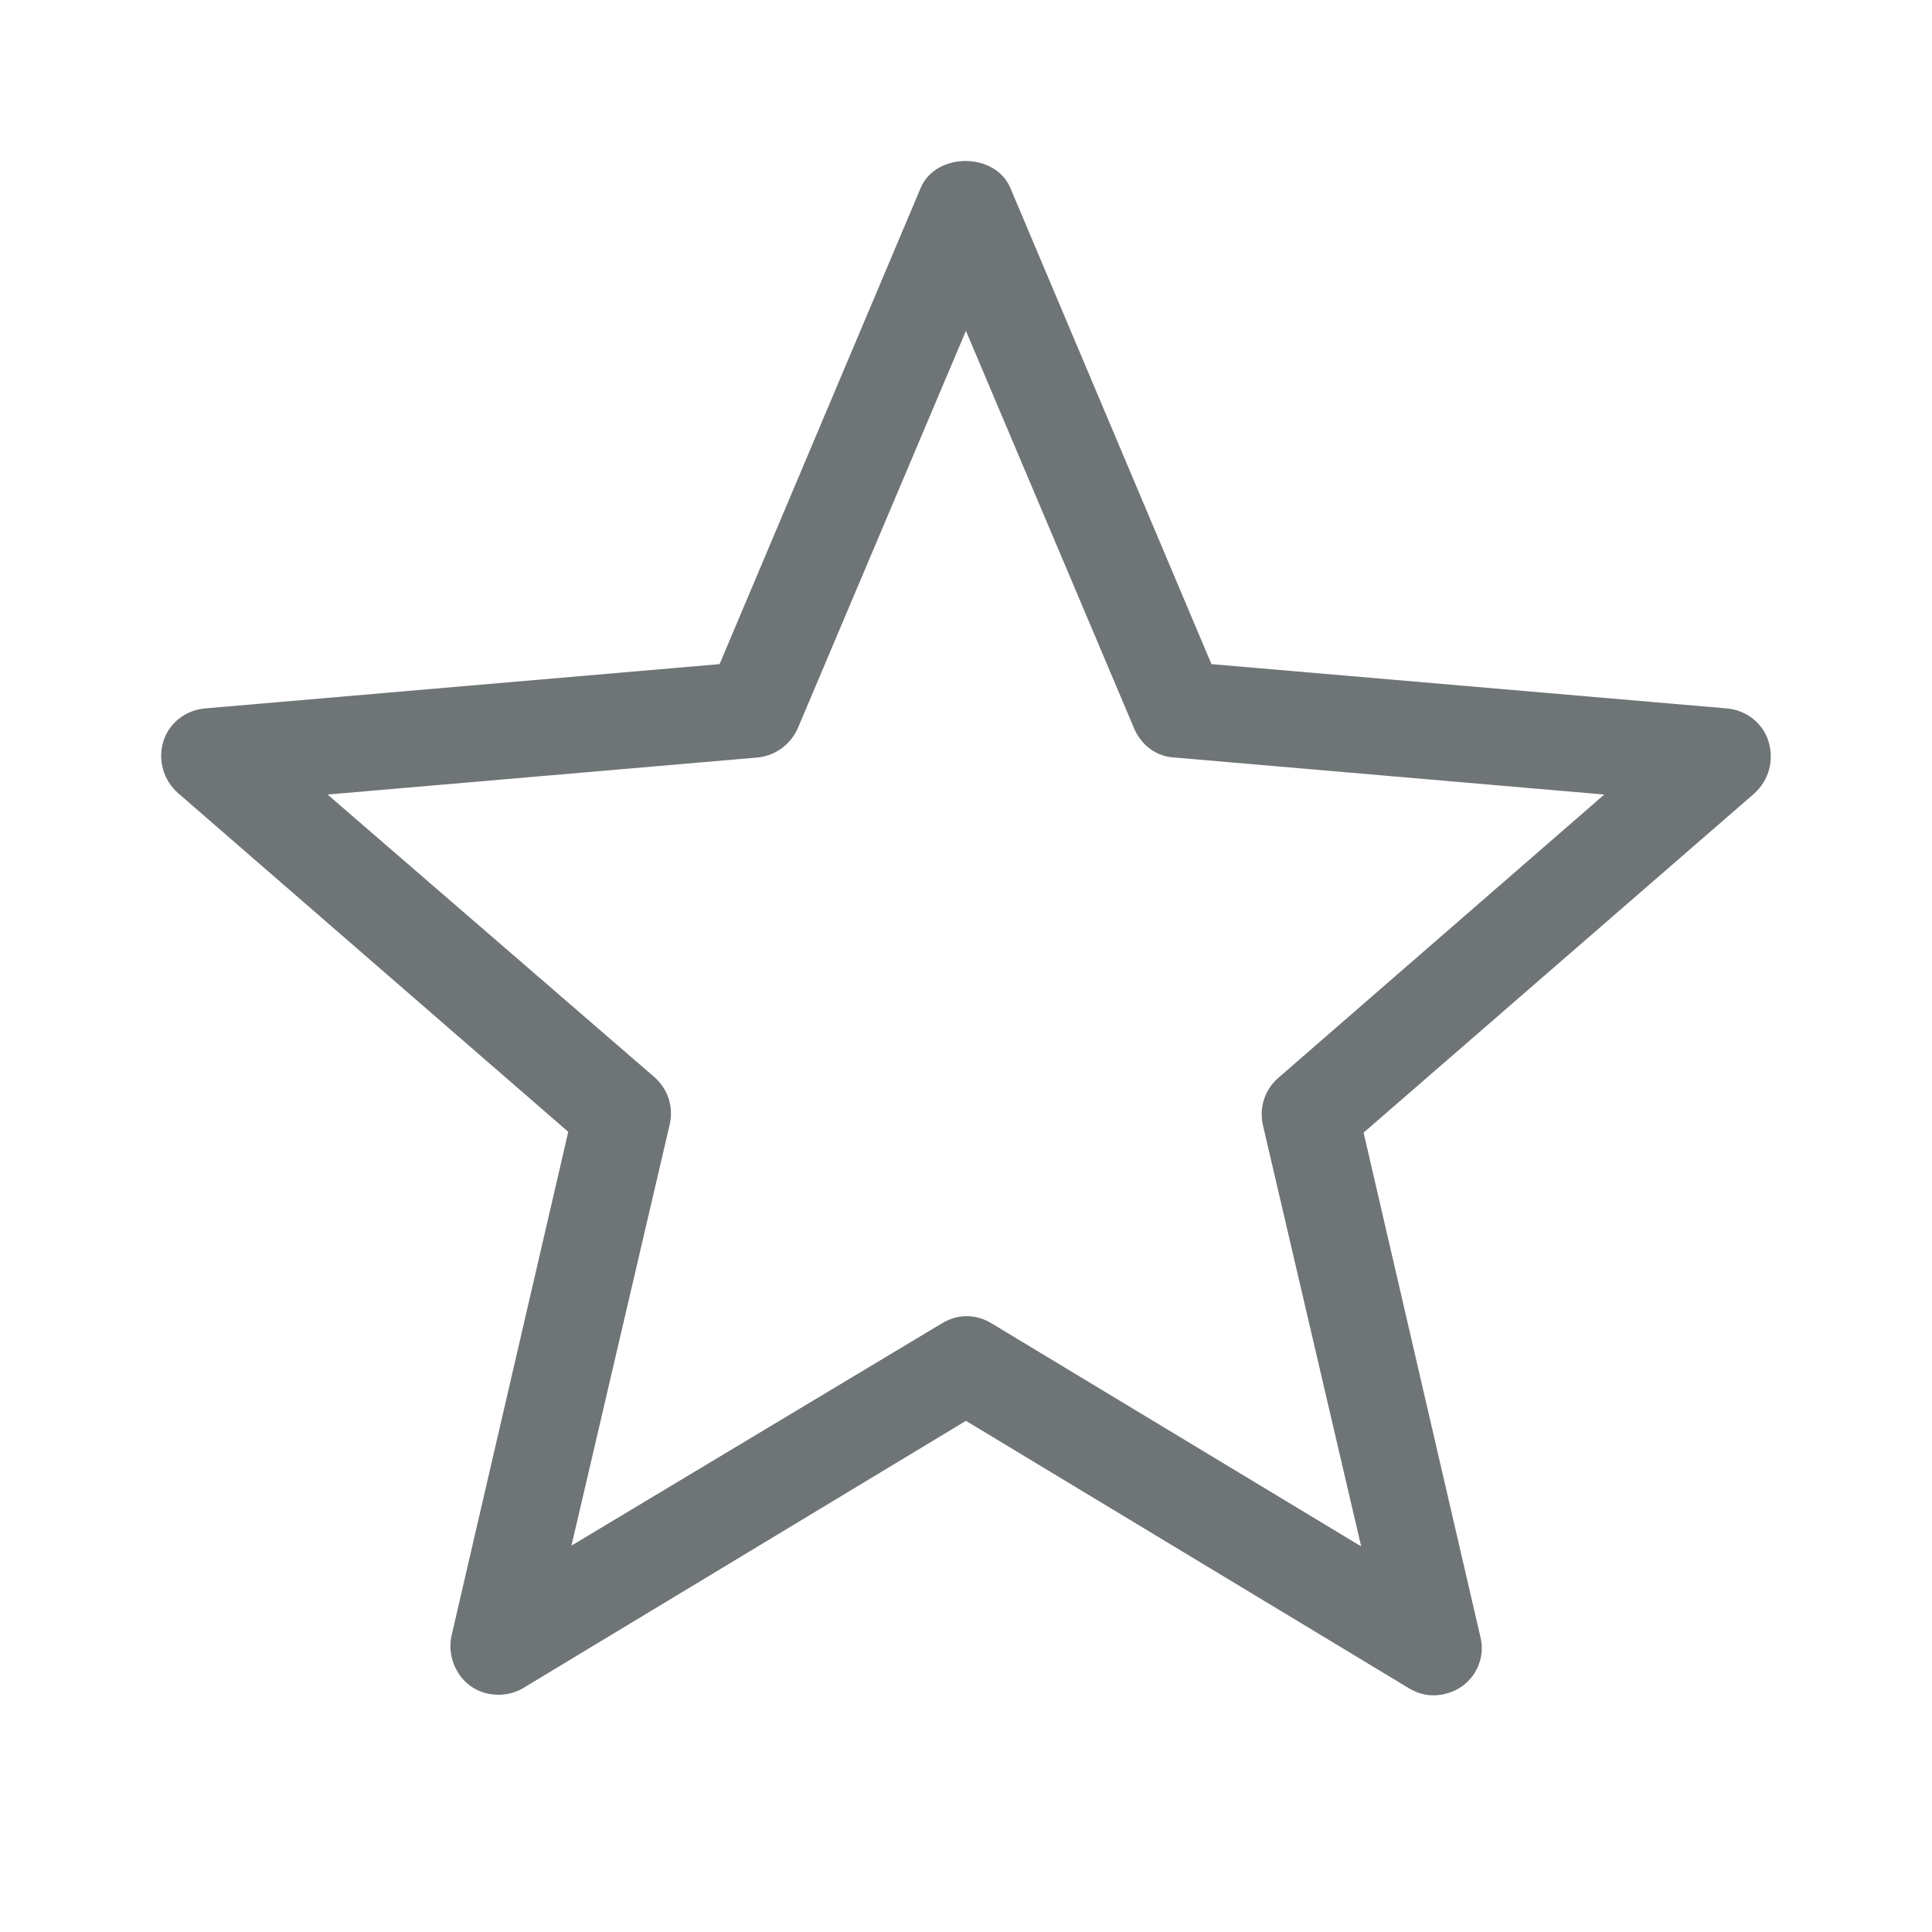 <svg width="24" height="24" viewBox="0 0 24 24" fill="none" xmlns="http://www.w3.org/2000/svg">
<path fill-rule="evenodd" clip-rule="evenodd" d="M21.969 9.21C21.899 8.98 21.689 8.82 21.449 8.8L15.049 8.25L12.549 2.33C12.359 1.89 11.629 1.89 11.439 2.33L8.939 8.25L2.549 8.8C2.309 8.82 2.099 8.98 2.029 9.21C1.959 9.44 2.029 9.69 2.209 9.85L7.059 14.06L5.609 20.32C5.559 20.55 5.649 20.8 5.839 20.94C6.029 21.08 6.299 21.09 6.499 20.97L11.999 17.65L17.499 20.97C17.599 21.03 17.699 21.06 17.809 21.06C17.929 21.06 18.059 21.02 18.159 20.95C18.359 20.81 18.449 20.56 18.389 20.33L16.939 14.07L21.789 9.86C21.979 9.69 22.039 9.44 21.969 9.21ZM15.879 13.39C15.709 13.54 15.639 13.76 15.689 13.98L16.909 19.21L12.319 16.44C12.219 16.38 12.119 16.35 12.009 16.35C11.899 16.35 11.799 16.38 11.699 16.44L7.099 19.2L8.319 13.97C8.369 13.75 8.299 13.53 8.129 13.38L4.069 9.87L9.409 9.41C9.629 9.39 9.819 9.25 9.909 9.05L11.999 4.11L14.089 9.05C14.179 9.26 14.369 9.4 14.589 9.41L19.929 9.87L15.879 13.39Z" fill="#6F7476"/>
</svg>
